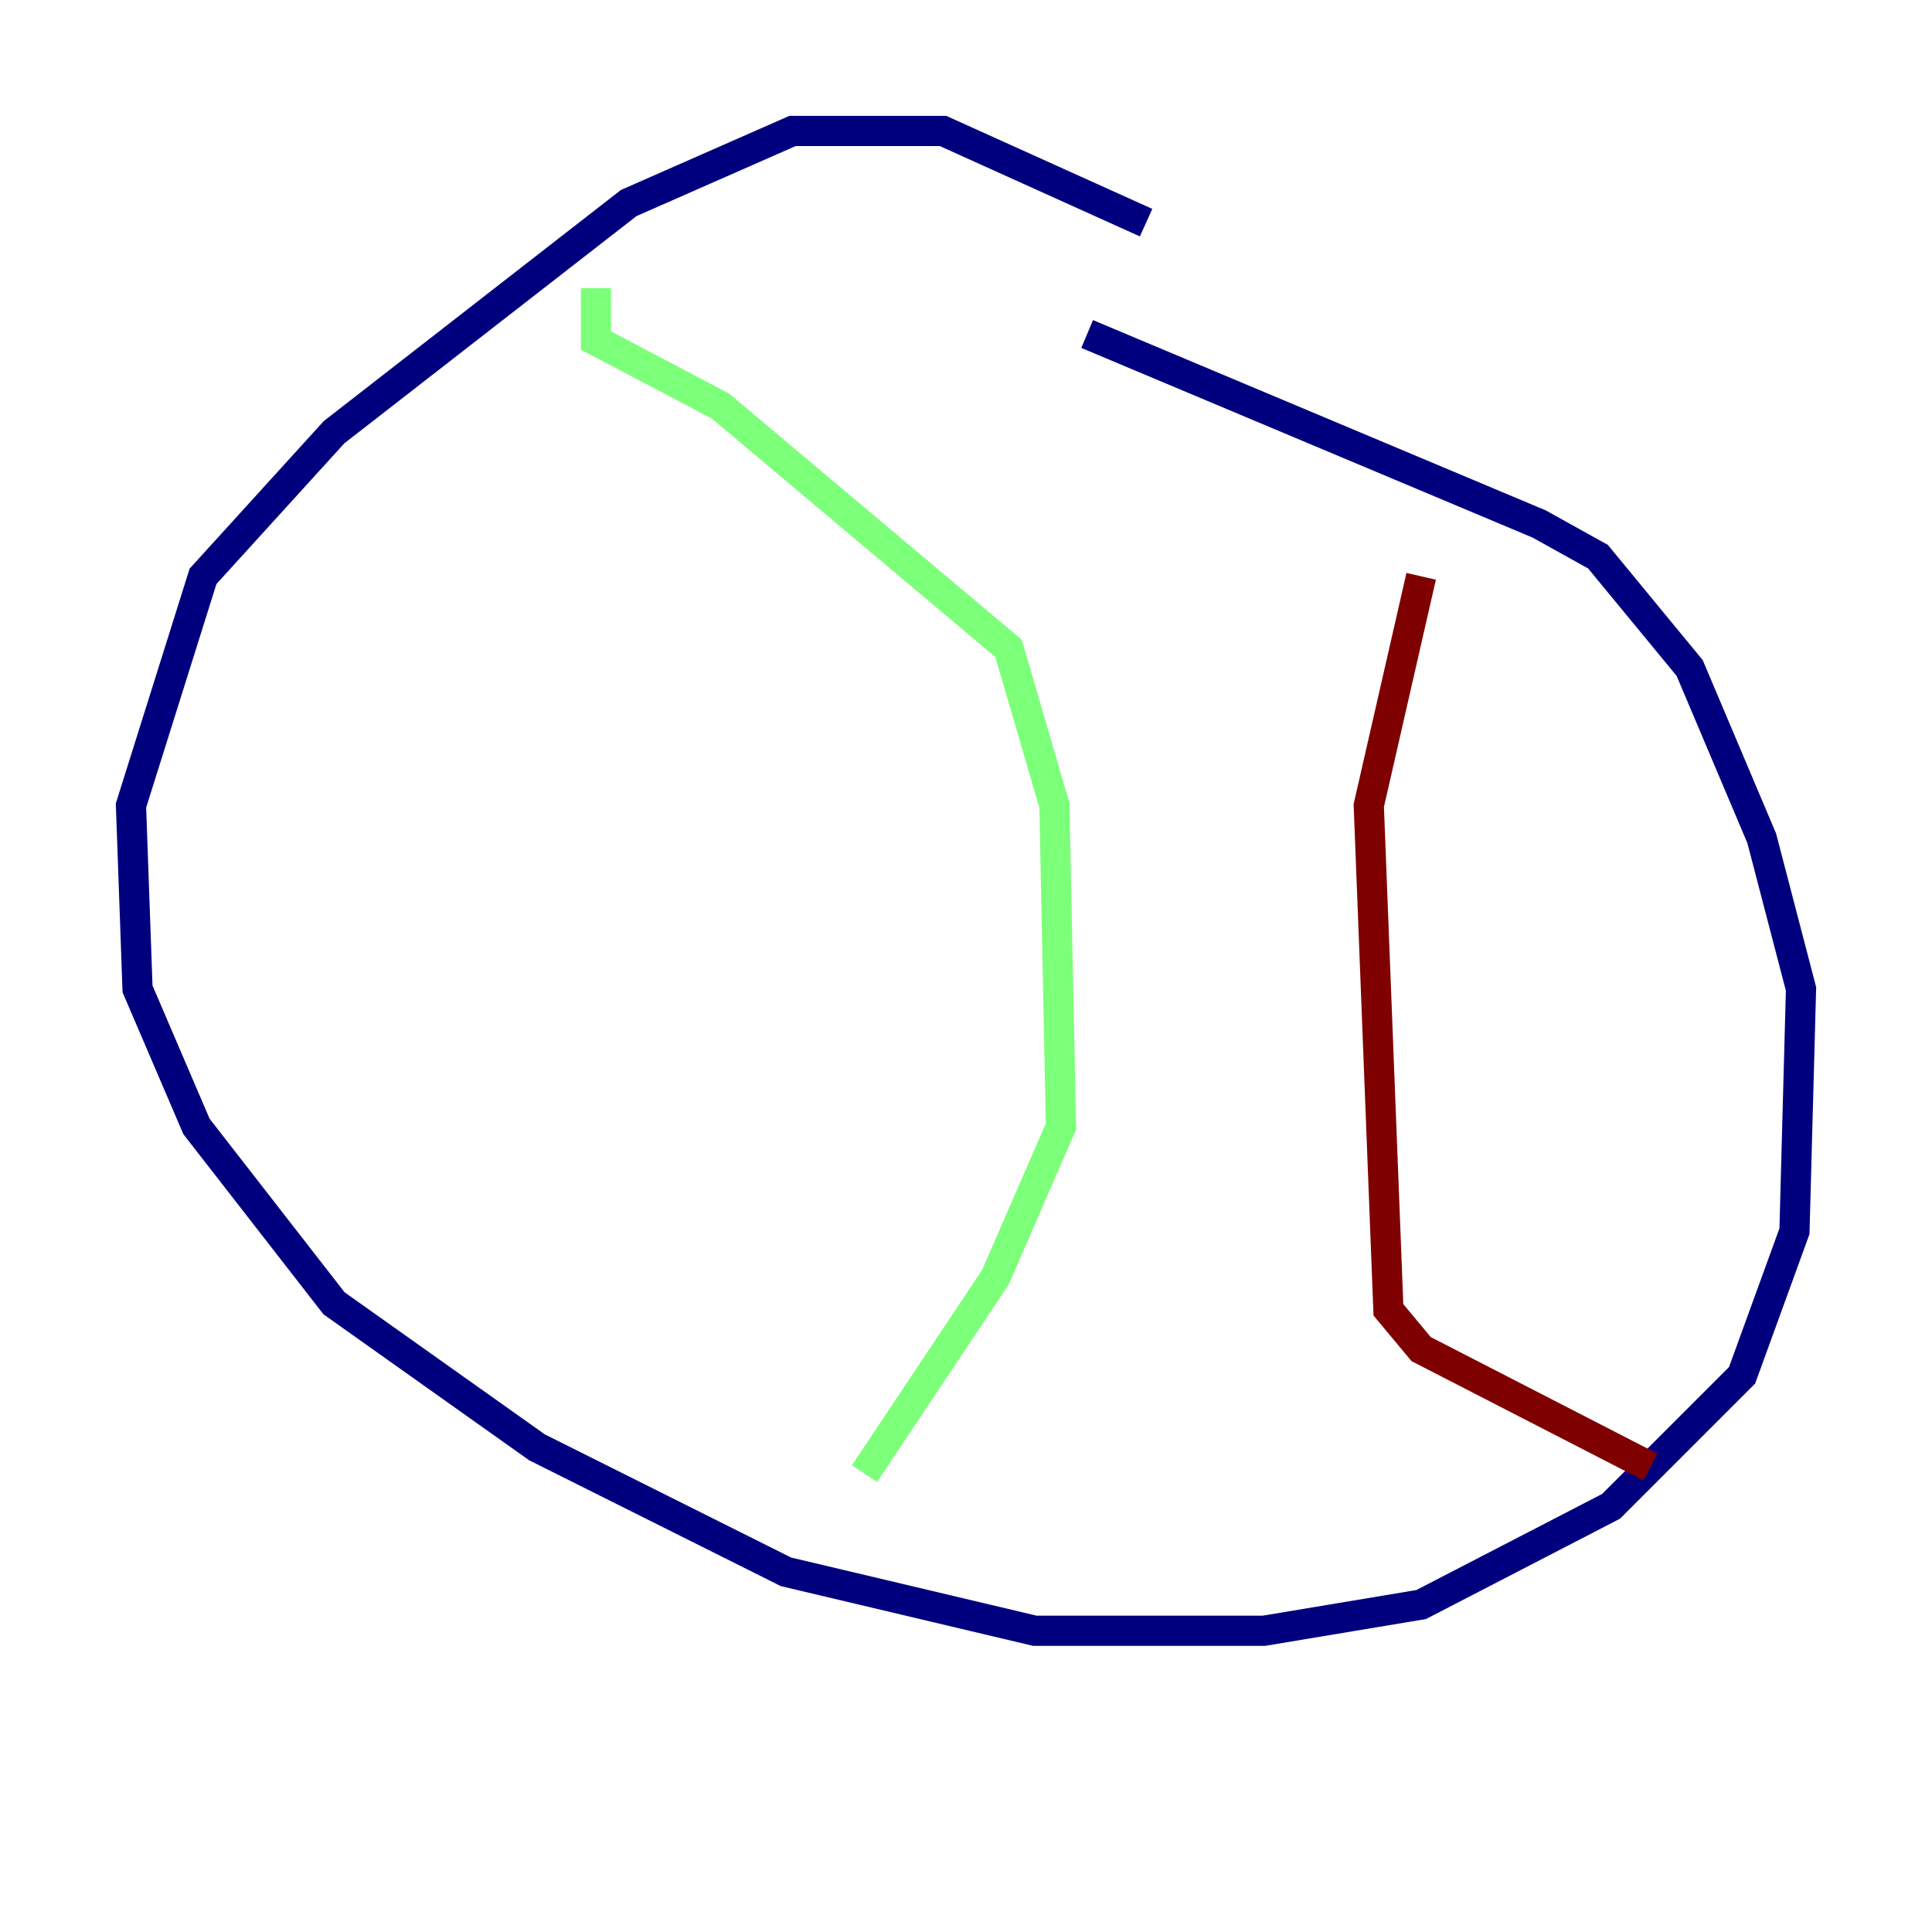 <?xml version="1.0" encoding="utf-8" ?>
<svg baseProfile="tiny" height="128" version="1.2" viewBox="0,0,128,128" width="128" xmlns="http://www.w3.org/2000/svg" xmlns:ev="http://www.w3.org/2001/xml-events" xmlns:xlink="http://www.w3.org/1999/xlink"><defs /><polyline fill="none" points="75.932,14.752 62.481,8.678 52.502,8.678 41.654,13.451 22.129,28.637 13.451,38.183 8.678,53.37 9.112,65.519 13.017,74.63 22.129,86.346 35.58,95.891 52.068,104.136 68.556,108.041 83.742,108.041 94.156,106.305 106.739,99.797 115.417,91.119 118.888,81.573 119.322,65.519 116.719,55.539 111.946,44.258 105.871,36.881 101.966,34.712 72.027,22.129" stroke="#00007f" stroke-width="2" /><polyline fill="none" points="39.485,19.091 39.485,22.563 47.729,26.902 66.82,42.956 69.858,53.37 70.291,74.63 65.953,84.61 57.275,97.627" stroke="#7cff79" stroke-width="2" /><polyline fill="none" points="94.156,38.183 90.685,53.37 91.986,86.78 94.156,89.383 109.342,97.193" stroke="#7f0000" stroke-width="2" /></svg>
